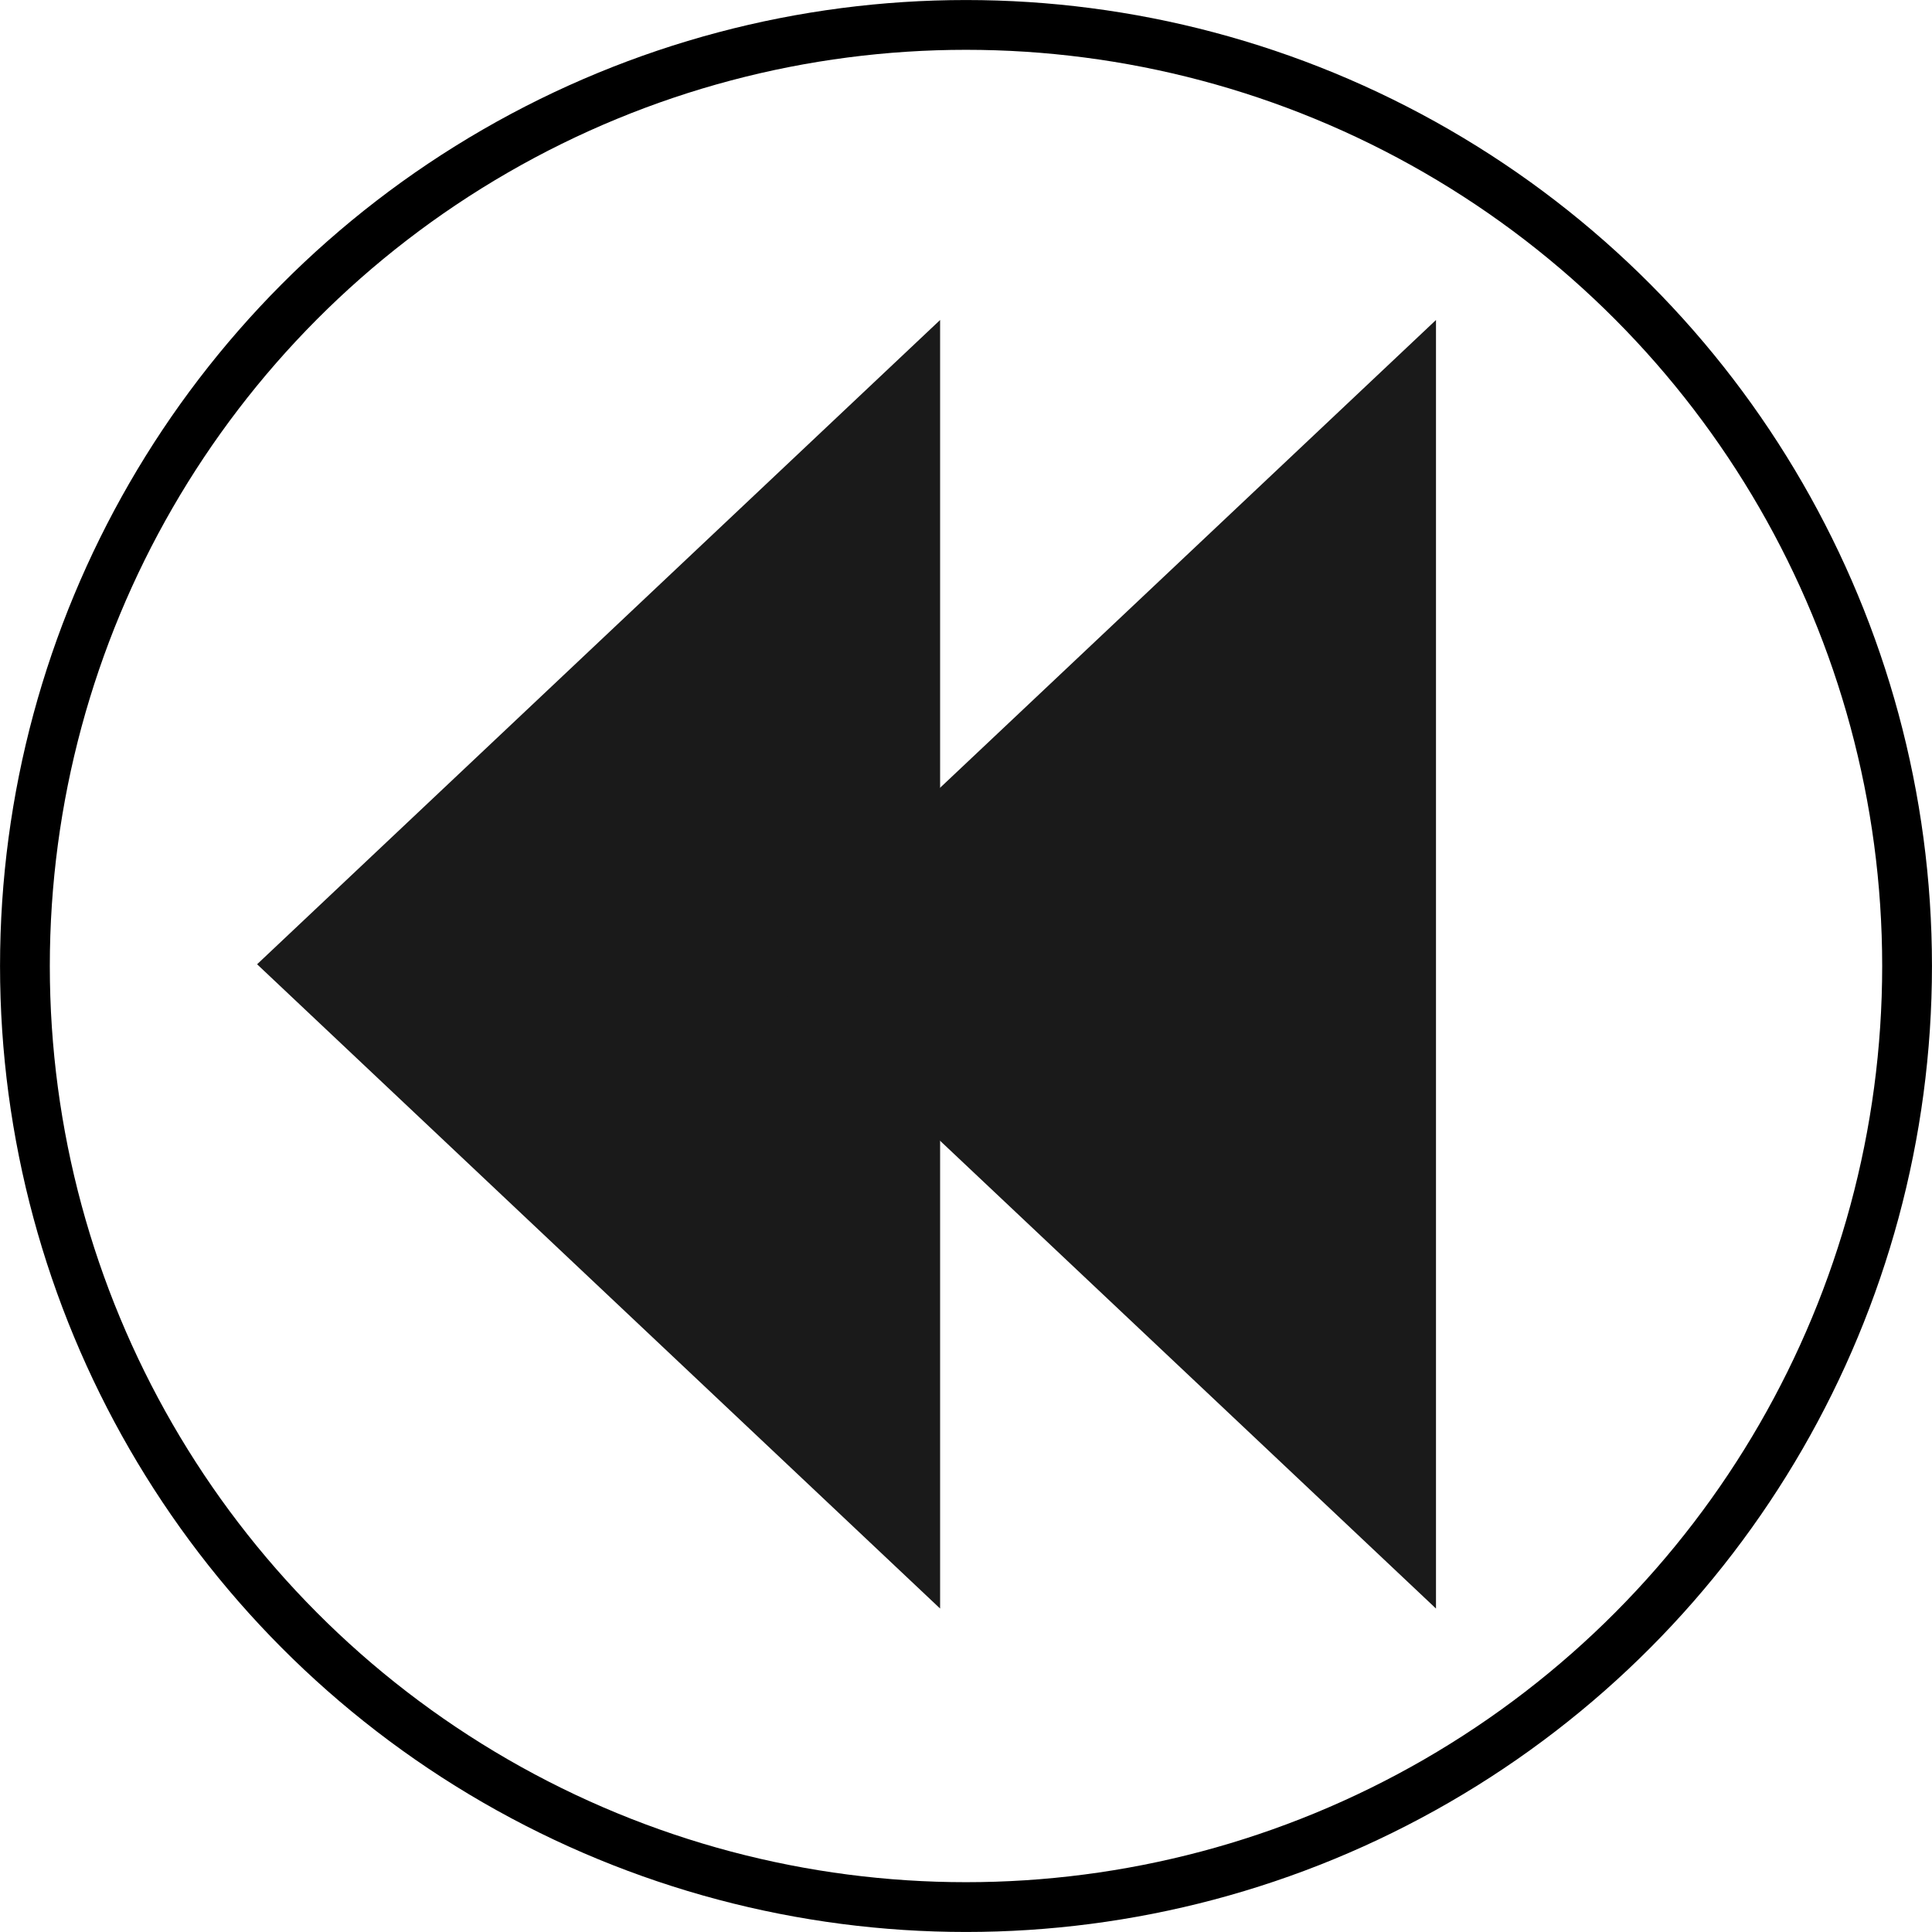 <?xml version="1.0" encoding="UTF-8" standalone="no"?>
<!-- Created with Inkscape (http://www.inkscape.org/) -->

<svg
   width="30px"
   height="30px"
   viewBox="0 0 30 30"
   version="1.1"
   id="svg5"
   xmlns="http://www.w3.org/2000/svg"
   xmlns:svg="http://www.w3.org/2000/svg">
  <defs
     id="defs2">
    <linearGradient
       id="linearGradient3103">
      <stop
         style="stop-color:#000000;stop-opacity:1;"
         offset="0"
         id="stop3101" />
    </linearGradient>
    <linearGradient
       id="linearGradient3049">
      <stop
         style="stop-color:#000000;stop-opacity:1;"
         offset="0"
         id="stop3047" />
    </linearGradient>
  </defs>
  <g
     id="layer1"
     transform="translate(-70.177,-17.776)">
    <g
       id="g791">
      <g
         id="g812">
        <g
           id="g805">
          <g
             id="g795">
            <path
               style="fill:#1a1a1a;fill-opacity:1;stroke:none;stroke-width:0.794;stroke-dasharray:none;stroke-opacity:1"
               id="path3465-2-0-5"
               d="m 31.378,69.383 0,-10.378 0,-10.378 8.988,5.189 8.988,5.189 -8.988,5.189 z"
               transform="matrix(-0.59,0,0,-0.964,103.288,89.63)" />
            <path
               style="fill:#1a1a1a;fill-opacity:1;stroke:none;stroke-width:0.794;stroke-dasharray:none;stroke-opacity:1"
               id="path3465-2-0-7-3"
               d="m 31.378,69.383 0,-10.378 0,-10.378 8.988,5.189 8.988,5.189 -8.988,5.189 z"
               transform="matrix(-0.59,0,0,-0.964,110.988,89.63)" />
          </g>
          <circle
             style="fill:none;fill-opacity:1;stroke:#000000;stroke-width:0.773;stroke-dasharray:none;stroke-opacity:1;image-rendering:auto"
             id="path221-7-9-5"
             cx="85.177"
             cy="32.776"
             r="14.613" />
        </g>
      </g>
    </g>
  </g>
</svg>
